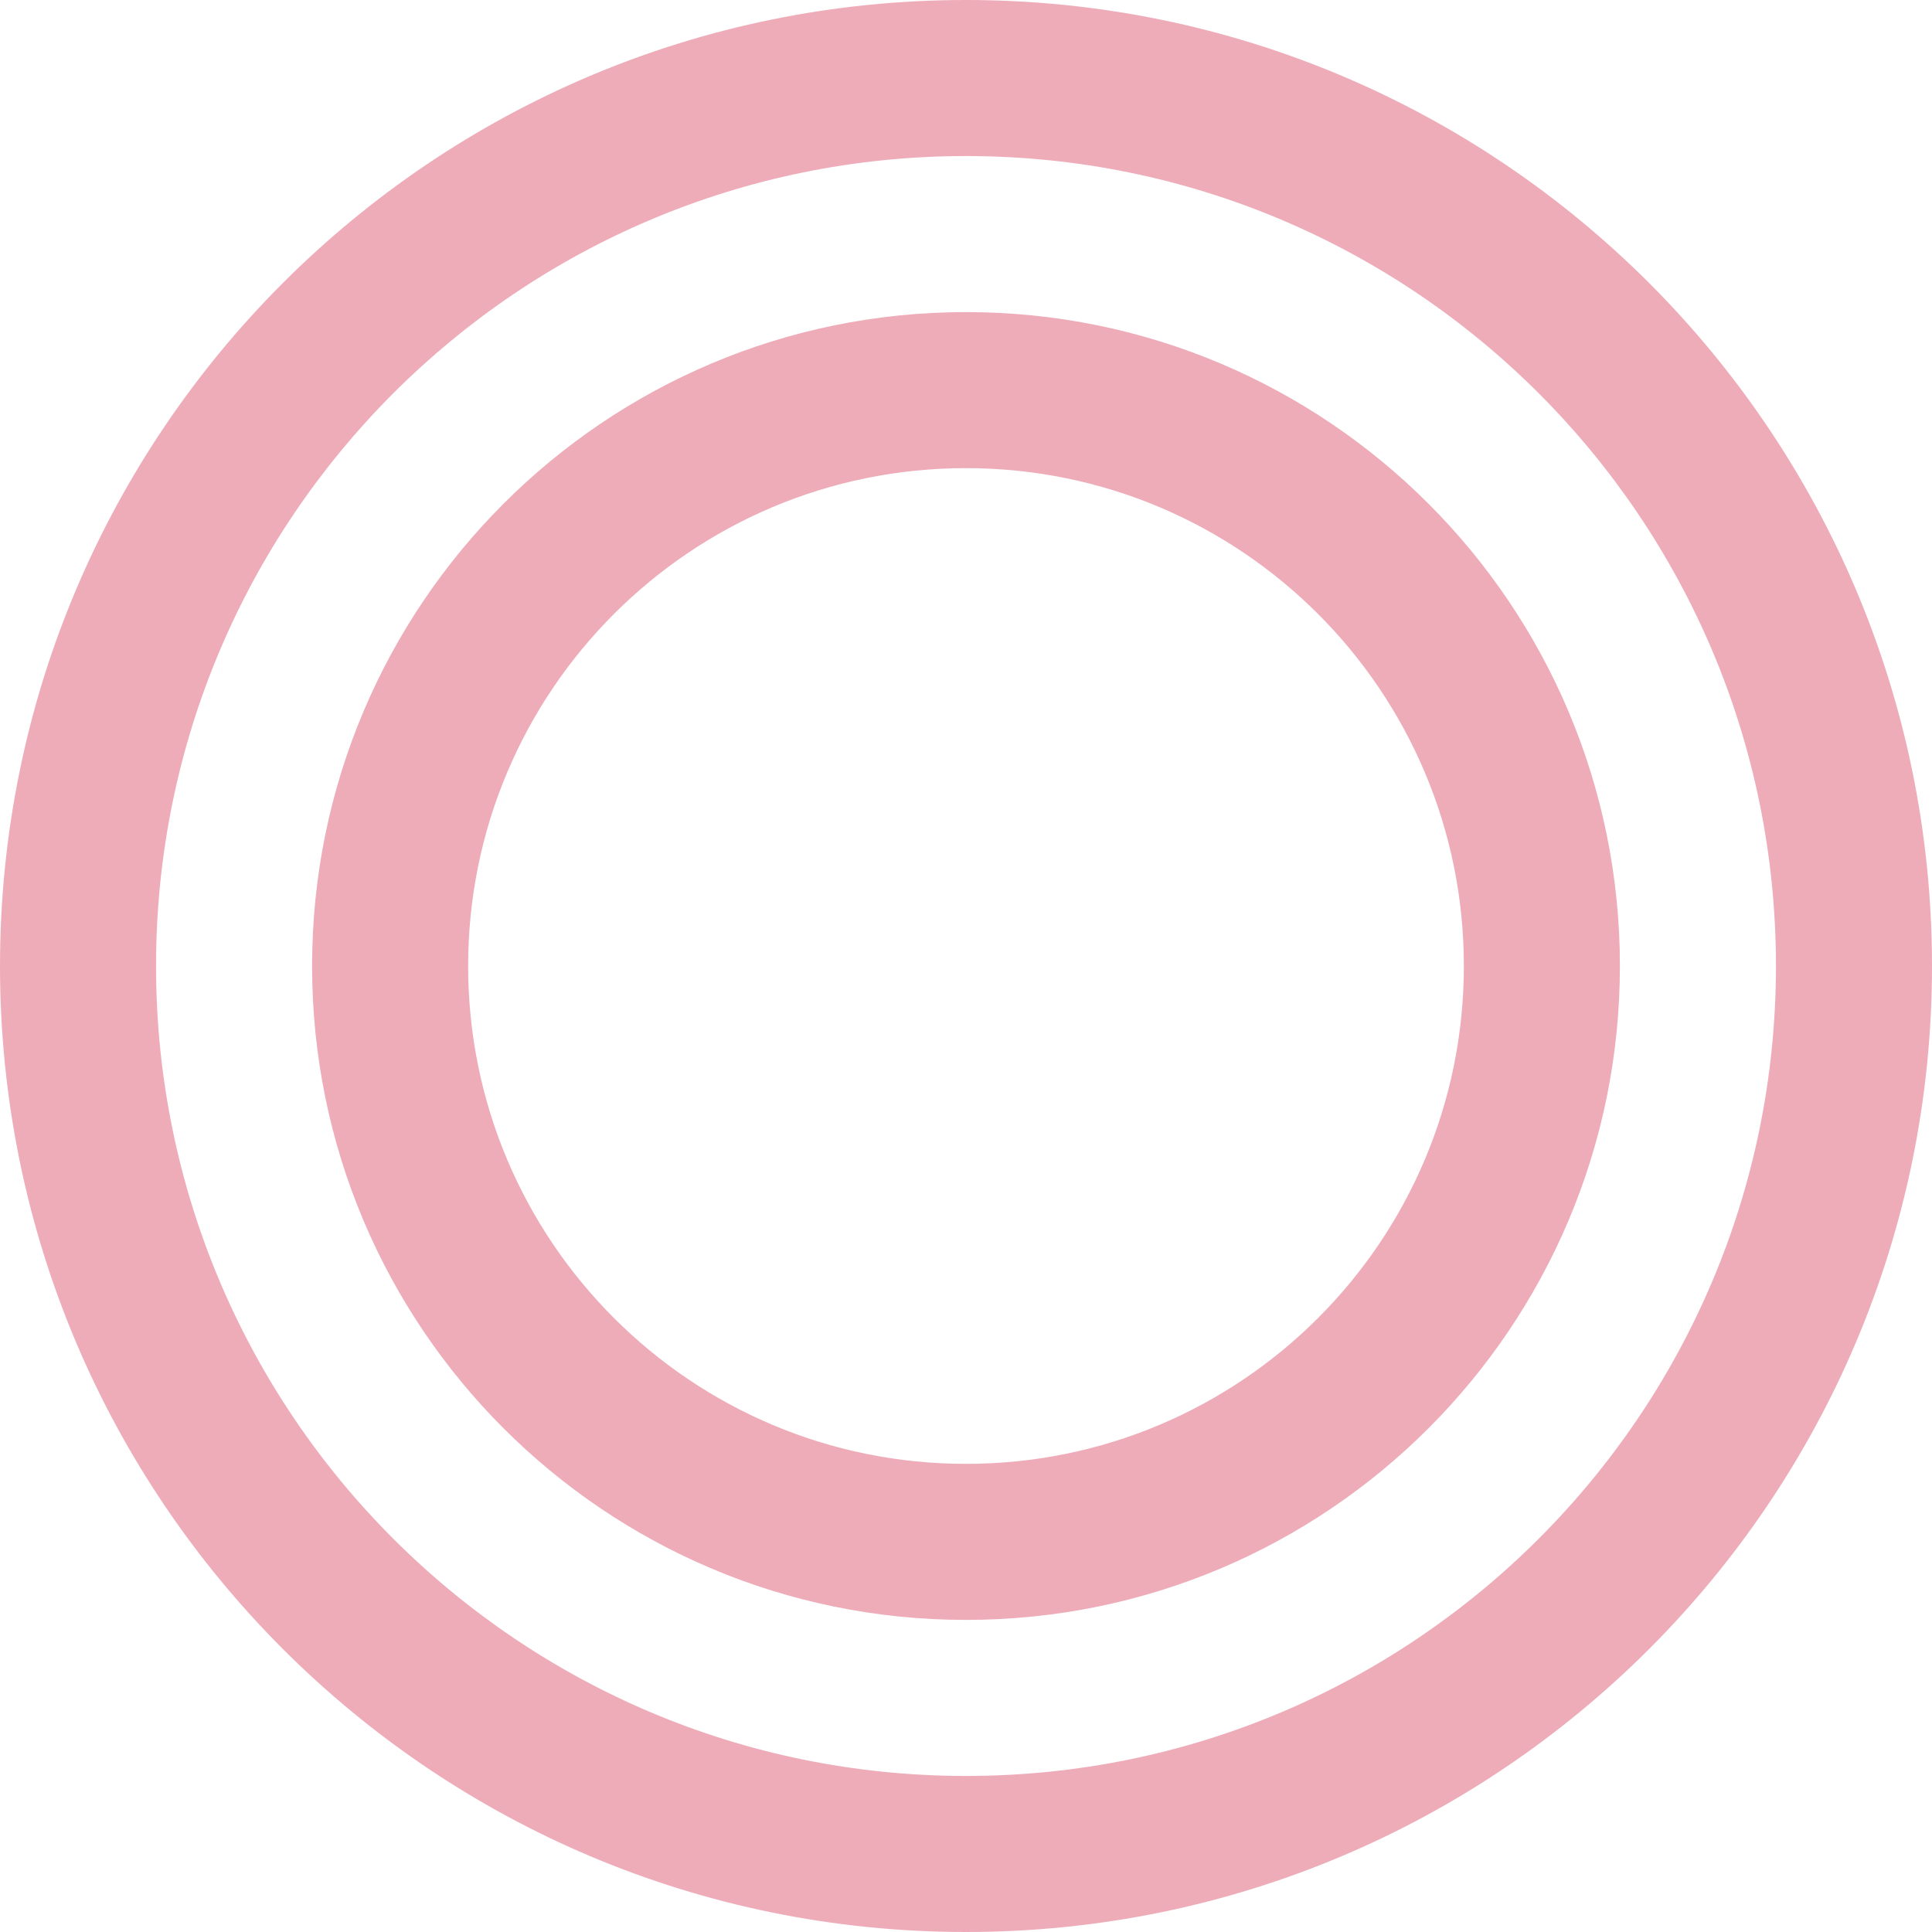<svg width="260" height="260" viewBox="0 0 260 260" fill="none" xmlns="http://www.w3.org/2000/svg">
<path fill-rule="evenodd" clip-rule="evenodd" d="M260 130C260 201.797 201.797 260 130 260C58.203 260 0 201.797 0 130C0 58.203 58.203 0 130 0C201.797 0 260 58.203 260 130ZM239 130C239 190.199 190.199 239 130 239C69.801 239 21 190.199 21 130C21 69.801 69.801 21 130 21C190.199 21 239 69.801 239 130ZM218 130C218 178.601 178.601 218 130 218C81.399 218 42 178.601 42 130C42 81.399 81.399 42 130 42C178.601 42 218 81.399 218 130ZM197 130C197 167.003 167.003 197 130 197C92.997 197 63 167.003 63 130C63 92.997 92.997 63 130 63C167.003 63 197 92.997 197 130Z" fill="url(#paint0_linear)"/>
<defs>
<linearGradient id="paint0_linear" x1="15.5" y1="73" x2="236" y2="206.5" gradientUnits="userSpaceOnUse">
<stop stop-color="#EEACB9"/>
<stop offset="1" stop-color="#EEACB9"/>
</linearGradient>
</defs>
</svg>
